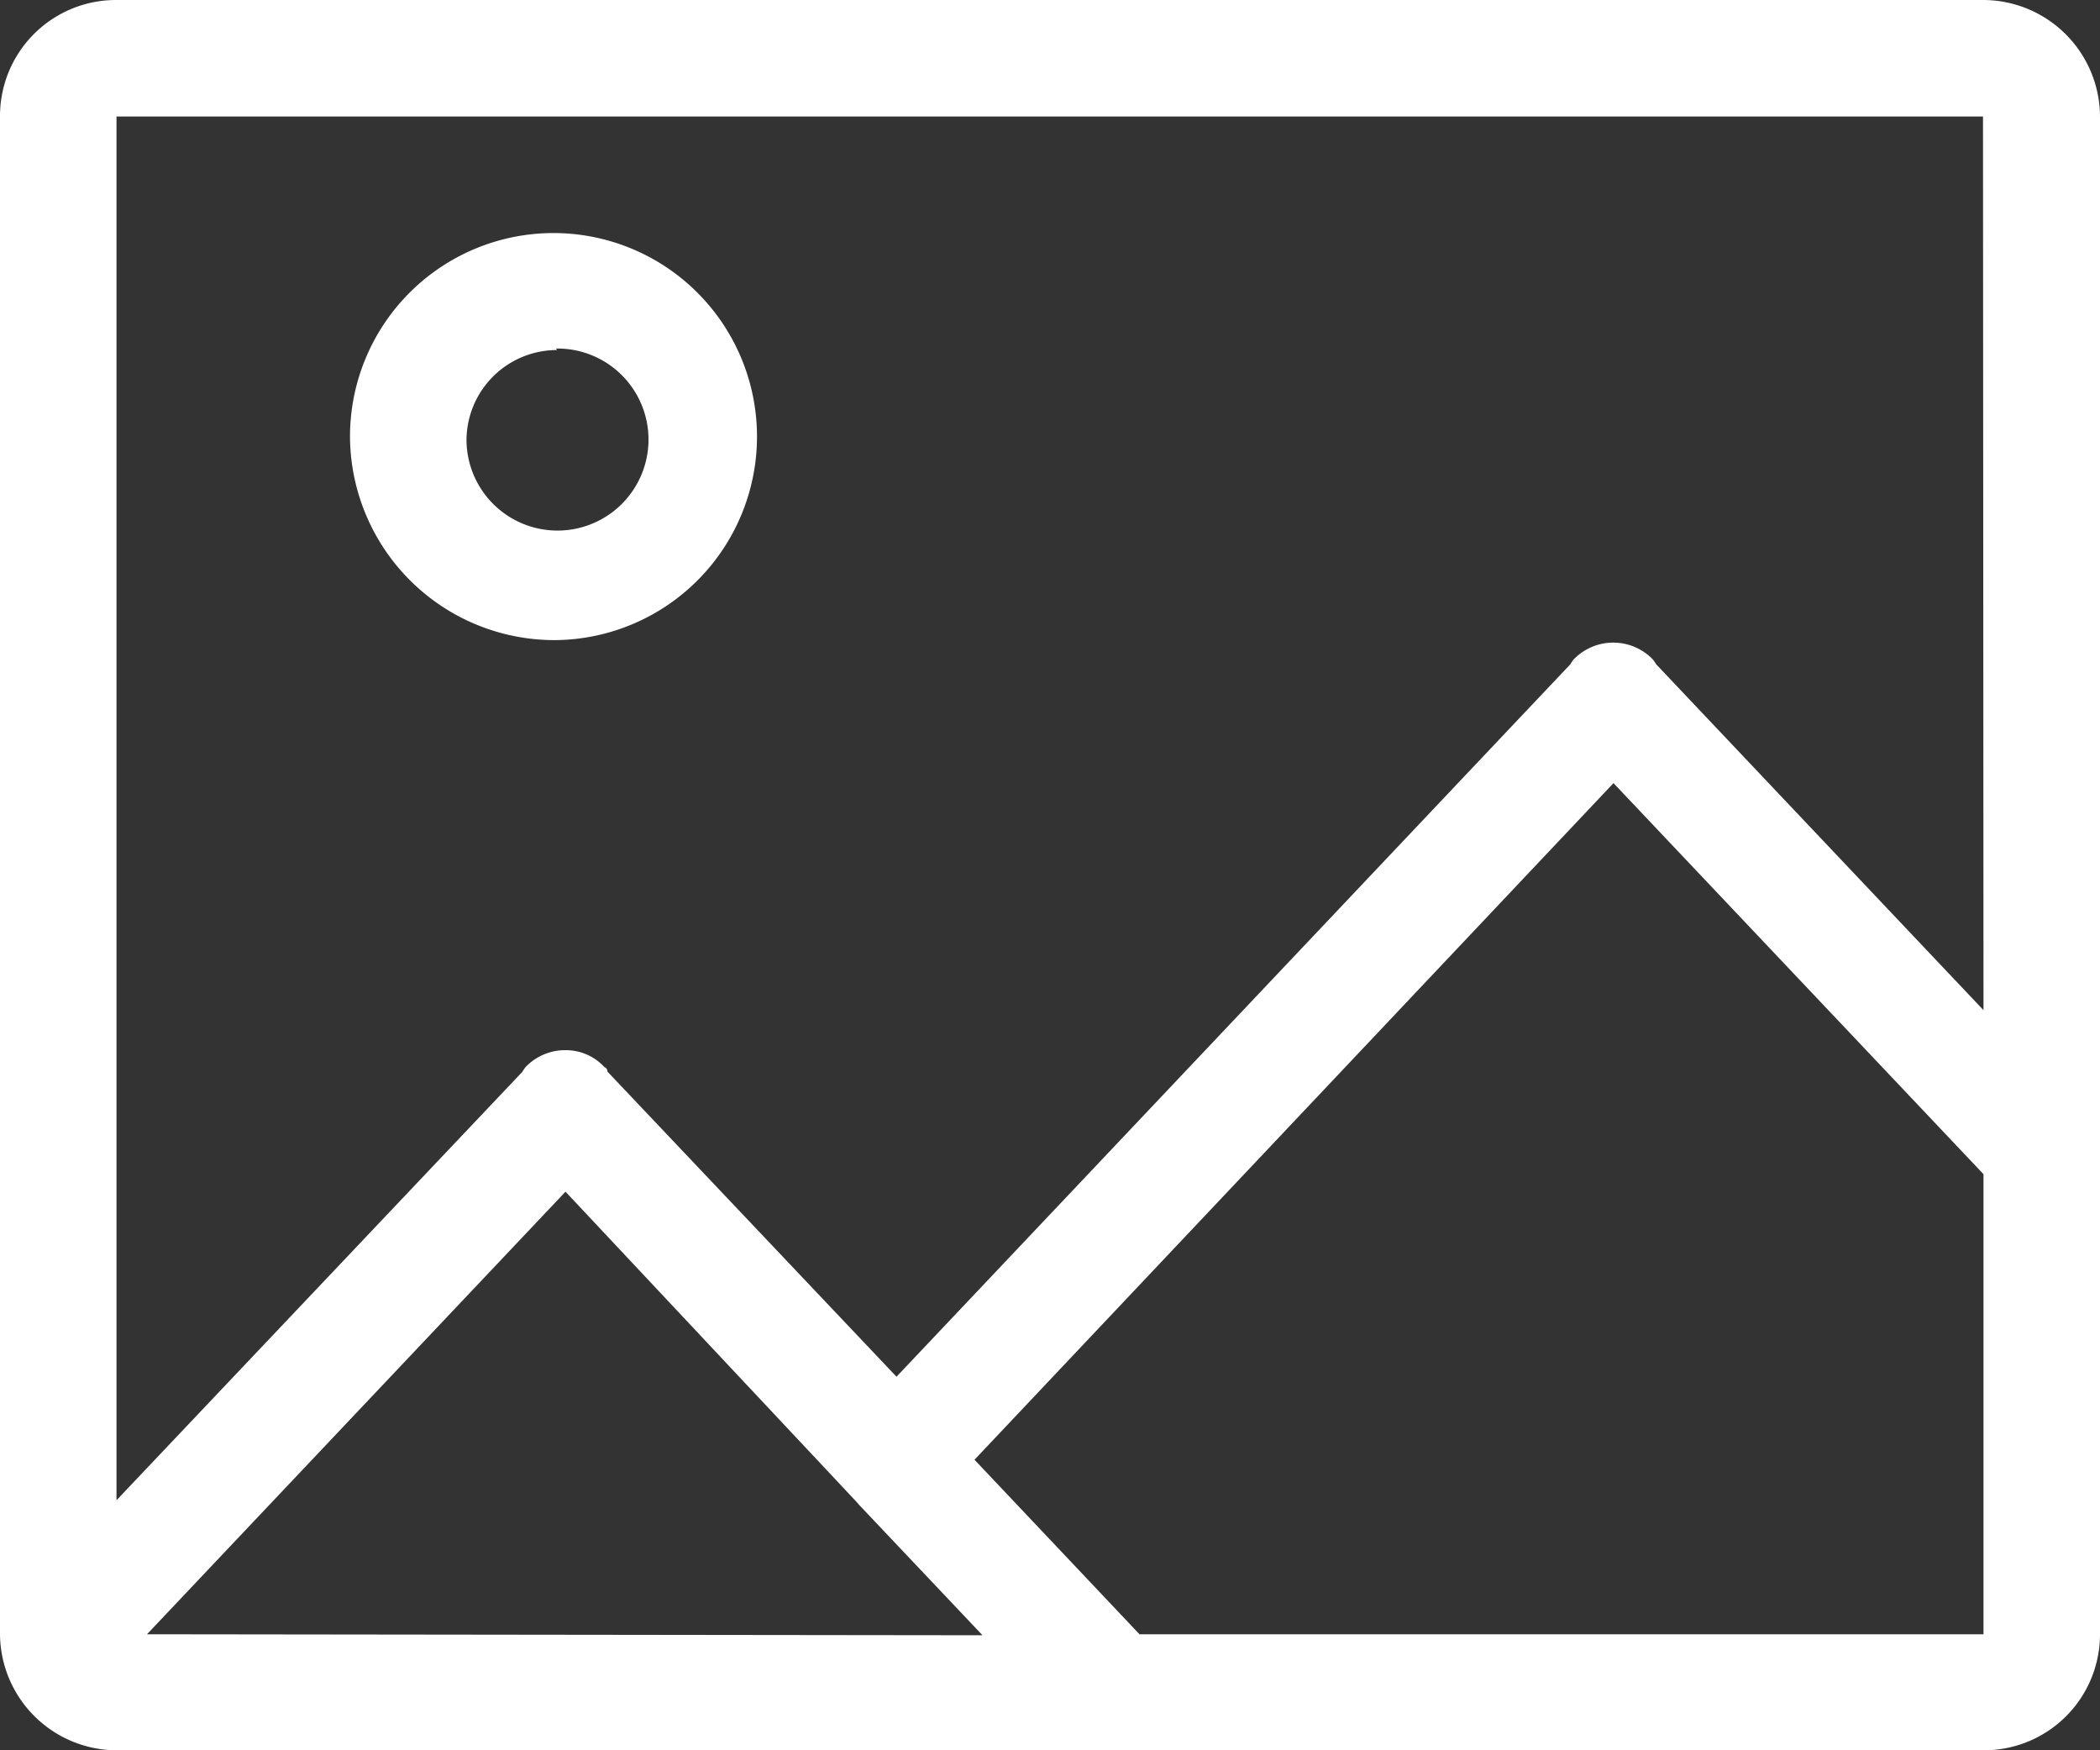 <svg xmlns="http://www.w3.org/2000/svg" viewBox="0 0 42 35"><rect x="0" y="0" width="42" height="35" fill="#333333" stroke="none"/><defs><style>.cls-1{fill:#fff;}</style></defs><title>images</title><g id="图层_2" data-name="图层 2"><g id="图层_1-2" data-name="图层 1"><path class="cls-1" d="M39.67,0H2.33A2.32,2.32,0,0,0,0,2.32V32.68A2.34,2.34,0,0,0,2.33,35H39.67A2.32,2.32,0,0,0,42,32.68V2.32A2.34,2.34,0,0,0,39.67,0ZM2.94,32.68l8.37-8.85L17.1,30l.08.09,2.47,2.61Zm36.73,0H22.79l-3.3-3.49L32.27,15.66l7.4,7.82Zm0-12.48-6.55-6.92a.63.63,0,0,0-.06-.09,1.1,1.1,0,0,0-1.59,0,.65.65,0,0,0-.06.09L17.93,27.53l-5.78-6.1s0-.07-.06-.09a1.05,1.05,0,0,0-.79-.34,1.09,1.09,0,0,0-.79.34.67.67,0,0,0-.06.09L2.33,30V2.33s37.33,0,37.33,0ZM11.12,12.8A4.07,4.07,0,1,0,7,8.73a4.09,4.09,0,0,0,4.12,4.07Zm0-5.83A1.82,1.82,0,1,1,9.33,8.79,1.81,1.81,0,0,1,11.14,7Zm0,0"/></g></g></svg>